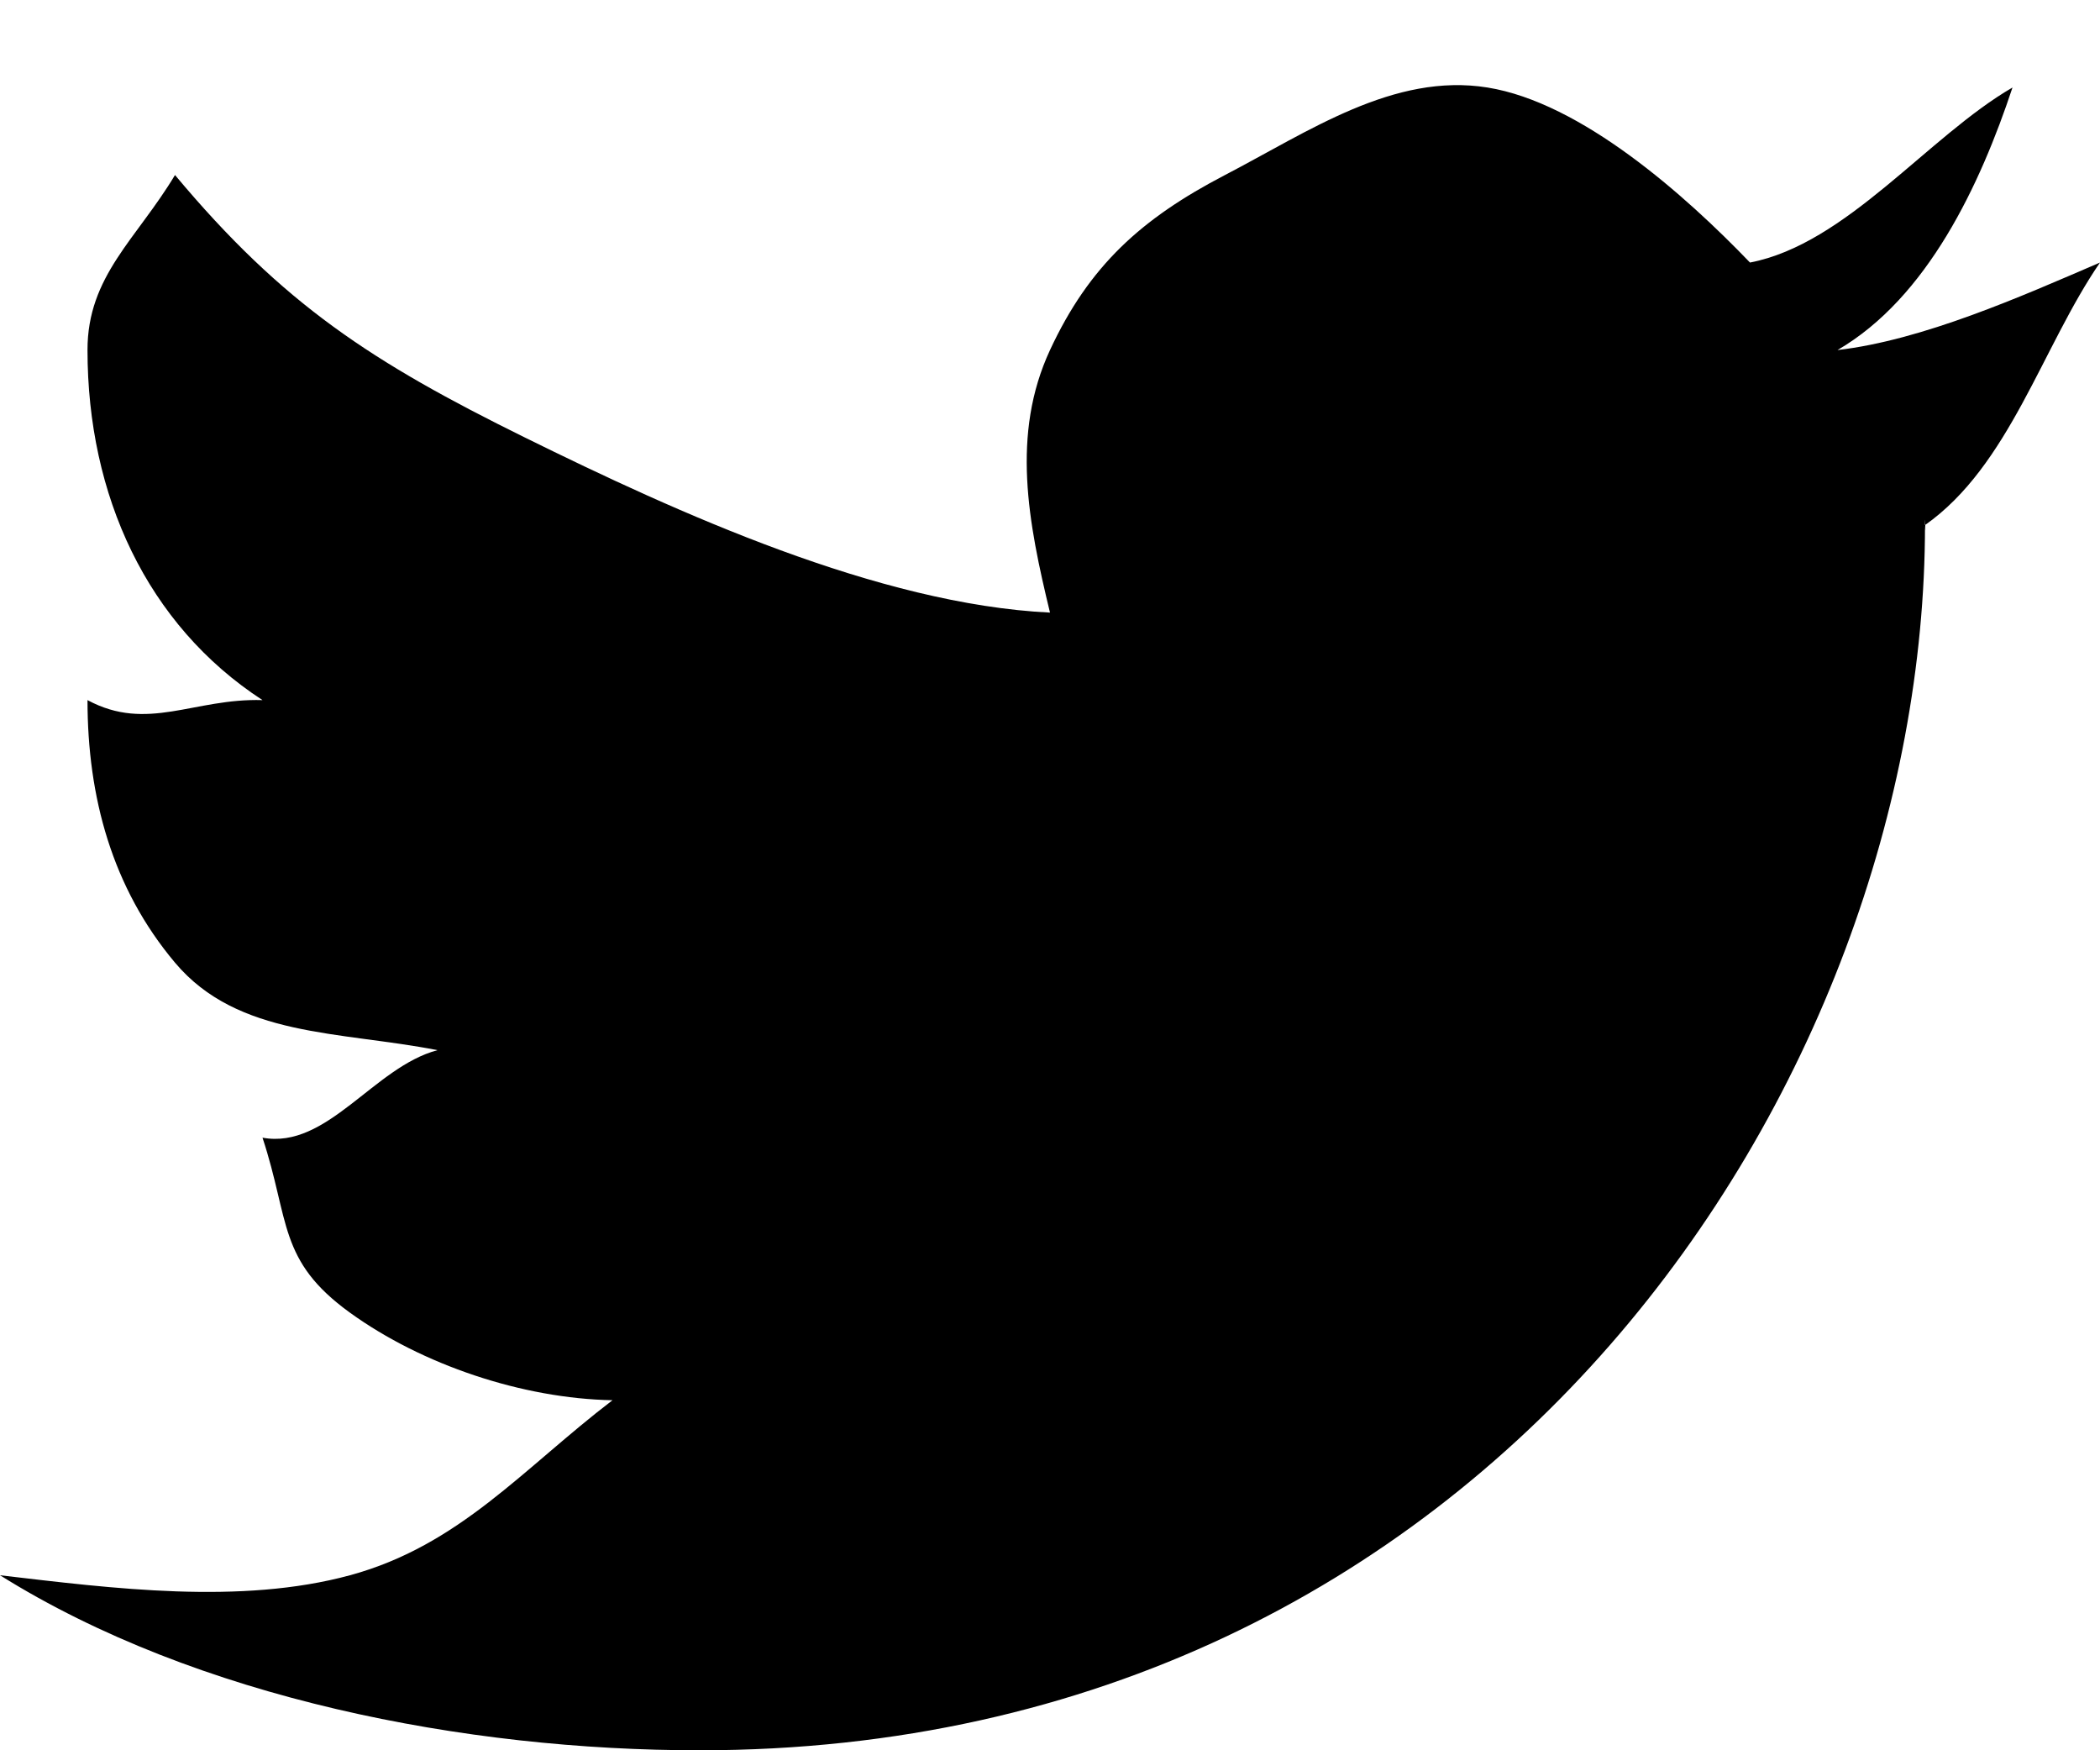 <svg width="24" height="20" viewBox="0 0 24 20" fill="none" xmlns="http://www.w3.org/2000/svg">
<path d="M24 3C23.101 3.387 21.976 3.887 21 4C22.029 3.402 22.632 2.109 23 1C22.035 1.559 21.103 2.788 20 3C19.259 2.229 18.071 1.172 17 1C15.929 0.828 14.957 1.502 14 2C13.043 2.498 12.447 3.038 12 4C11.553 4.962 11.751 5.973 12 7C10.042 6.905 7.748 5.862 6 5C4.252 4.138 3.236 3.479 2 2C1.562 2.731 0.999 3.154 1 4C1 5.66 1.679 7.141 3 8C2.218 7.976 1.684 8.369 1 8C1 9.105 1.28 10.144 2 11C2.72 11.856 3.886 11.781 5 12C4.274 12.191 3.739 13.137 3 13C3.314 13.951 3.175 14.404 4 15C4.825 15.596 5.972 15.981 7 16C5.979 16.78 5.251 17.66 4 18C2.749 18.34 1.289 18.151 0 18C2.251 19.407 5.324 20.002 8 20C17.058 20 22 12.327 22 6C22 5.794 22.009 6.204 22 6C22.964 5.322 23.339 3.962 24 3Z" fill="black"/>
</svg>
